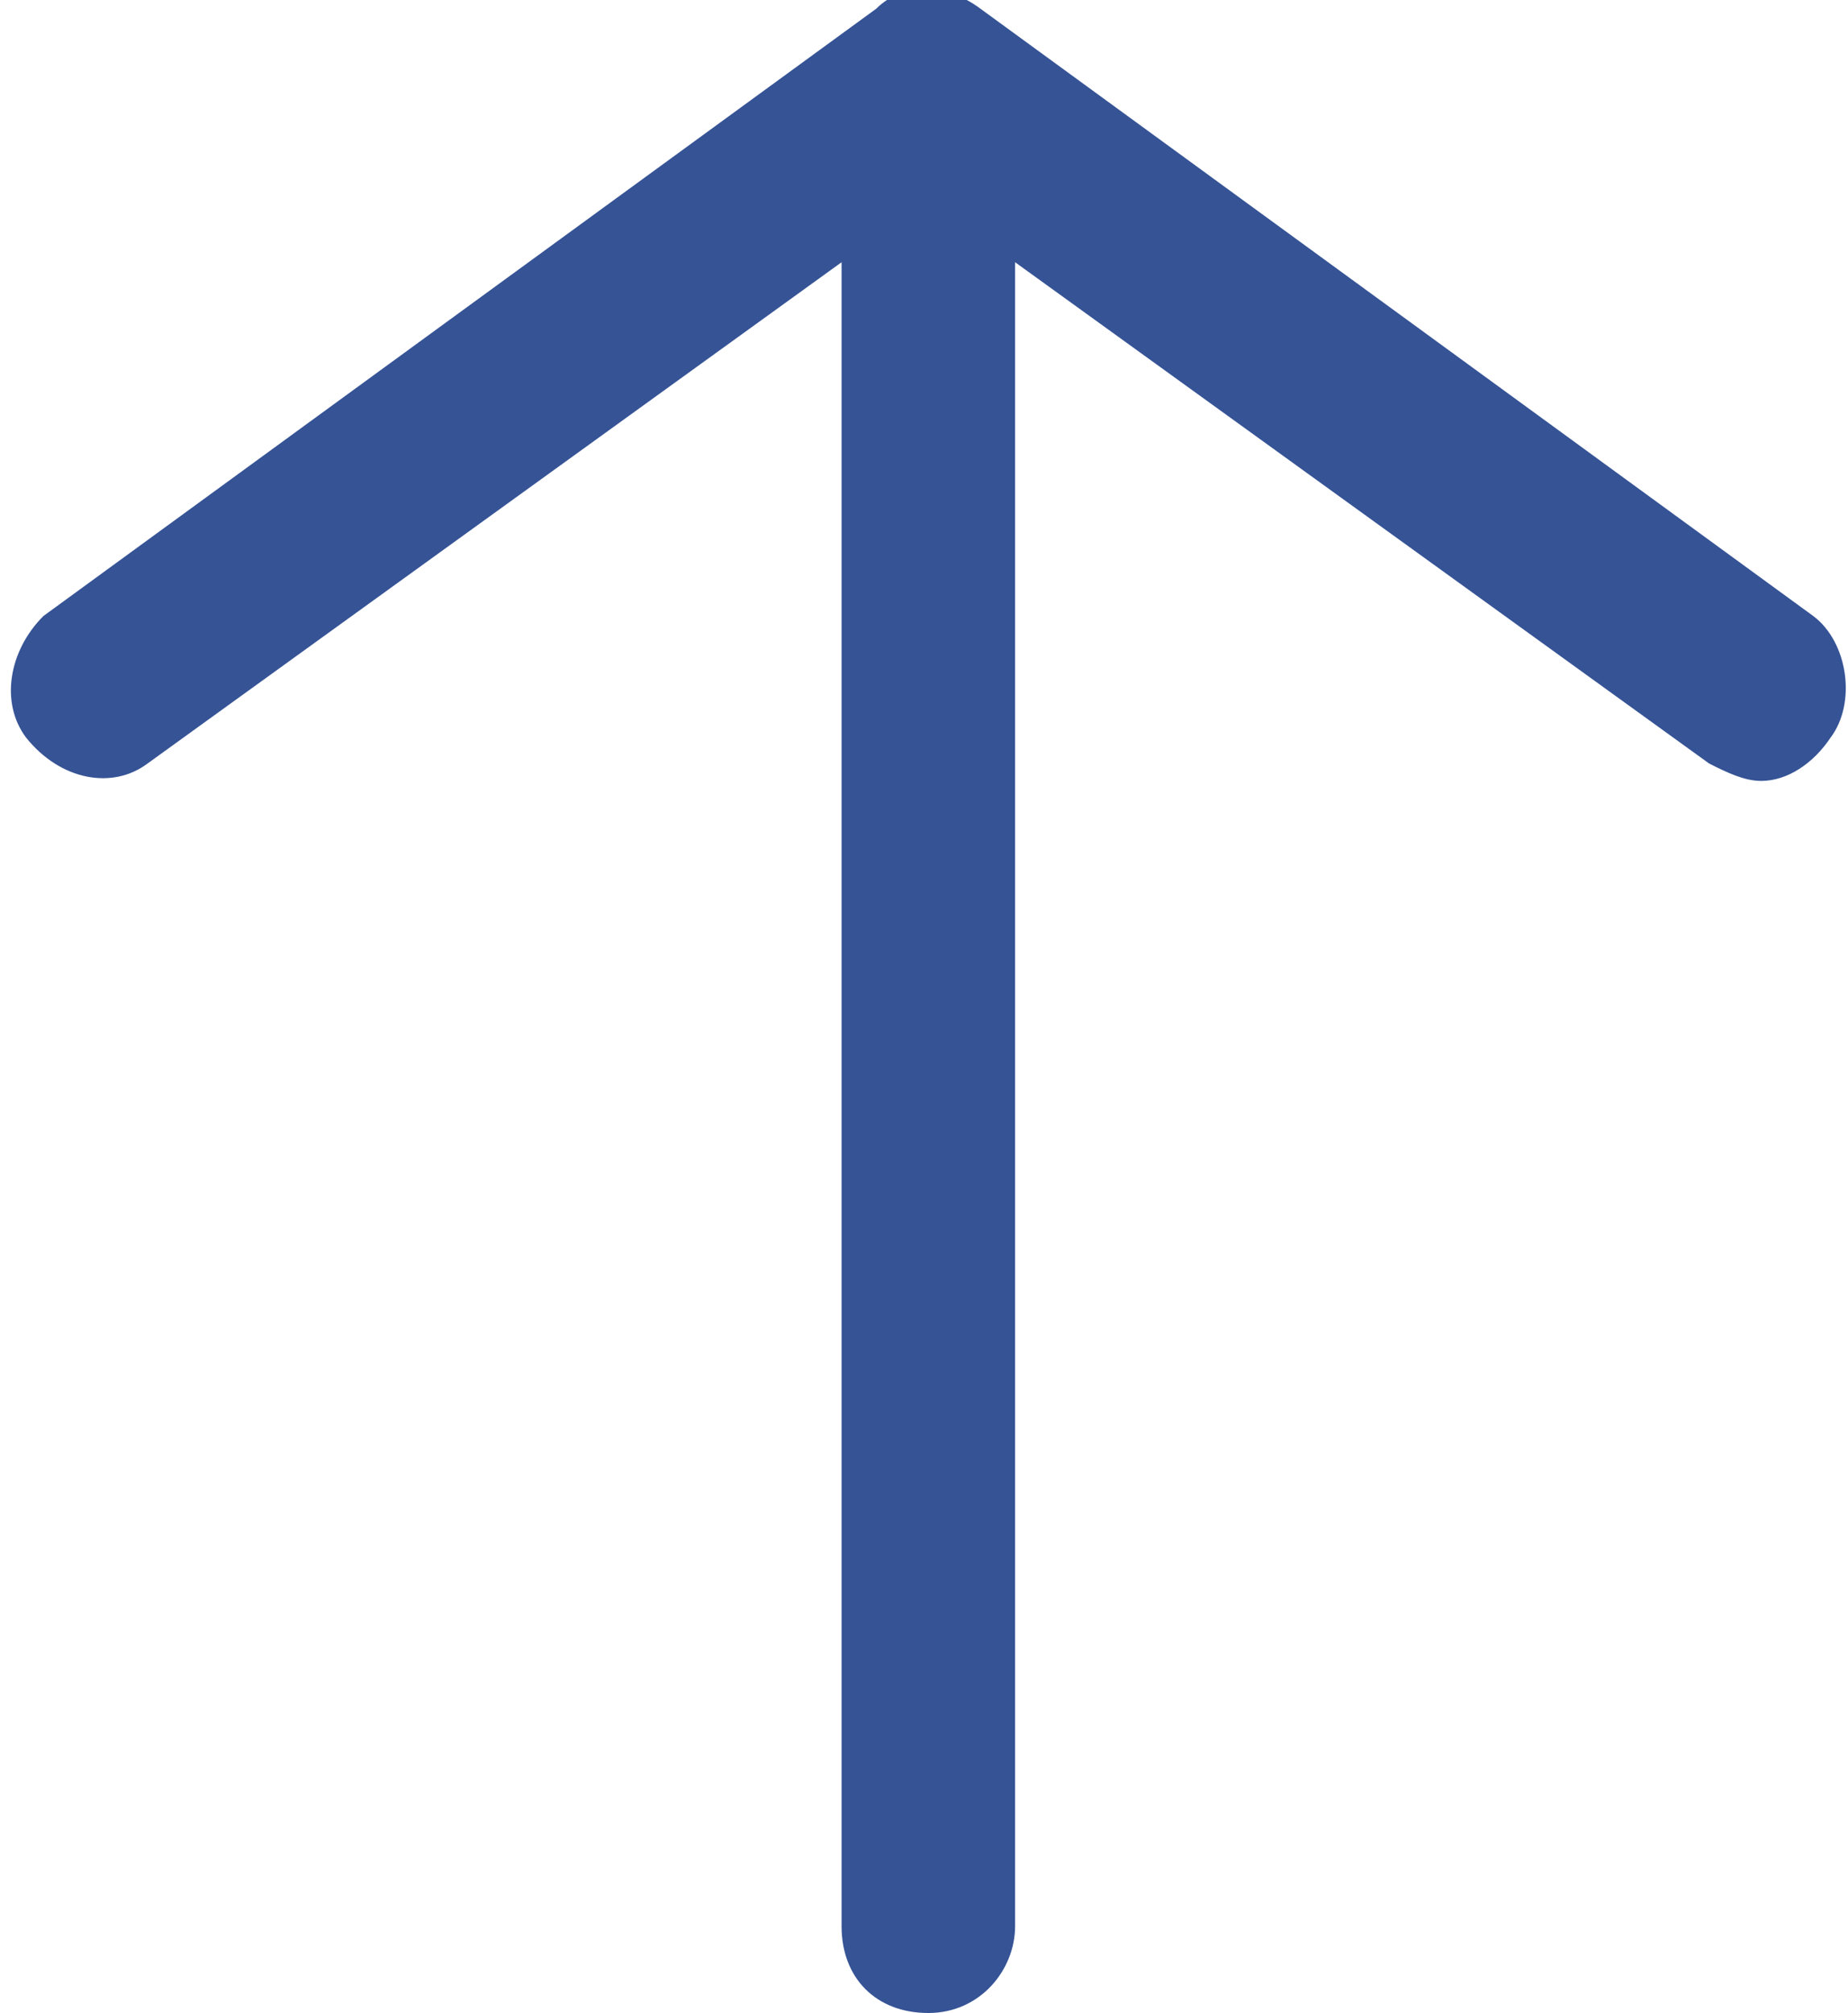 <?xml version="1.0" encoding="utf-8"?>
<!-- Generator: Adobe Illustrator 20.1.0, SVG Export Plug-In . SVG Version: 6.00 Build 0)  -->
<svg version="1.1" id="Layer_3" xmlns="http://www.w3.org/2000/svg" xmlns:xlink="http://www.w3.org/1999/xlink" x="0px" y="0px"
	 viewBox="0 0 21.3 23.2" style="enable-background:new 0 0 21.3 23.2;" xml:space="preserve">
<style type="text/css">
	.st0{fill:#355395;}
</style>
<g>
	<g>
		<path class="st0" d="M20.3,9c-0.2,0-0.4-0.1-0.6-0.2l-9-6.5l-9,6.5C1.3,9.1,0.7,9,0.3,8.5C0,8.1,0.1,7.5,0.5,7.1l9.6-7
			c0.3-0.3,0.8-0.3,1.2,0l9.6,7c0.4,0.3,0.5,1,0.2,1.4C20.9,8.8,20.6,9,20.3,9L20.3,9z"/>
	</g>
	<g>
		<path class="st0" d="M10.7,23.2c-0.6,0-1-0.4-1-1V1c0-0.6,0.4-1,1-1c0.6,0,1,0.4,1,1v21.2C11.7,22.7,11.3,23.2,10.7,23.2
			L10.7,23.2z"/>
	</g>
</g>
</svg>
